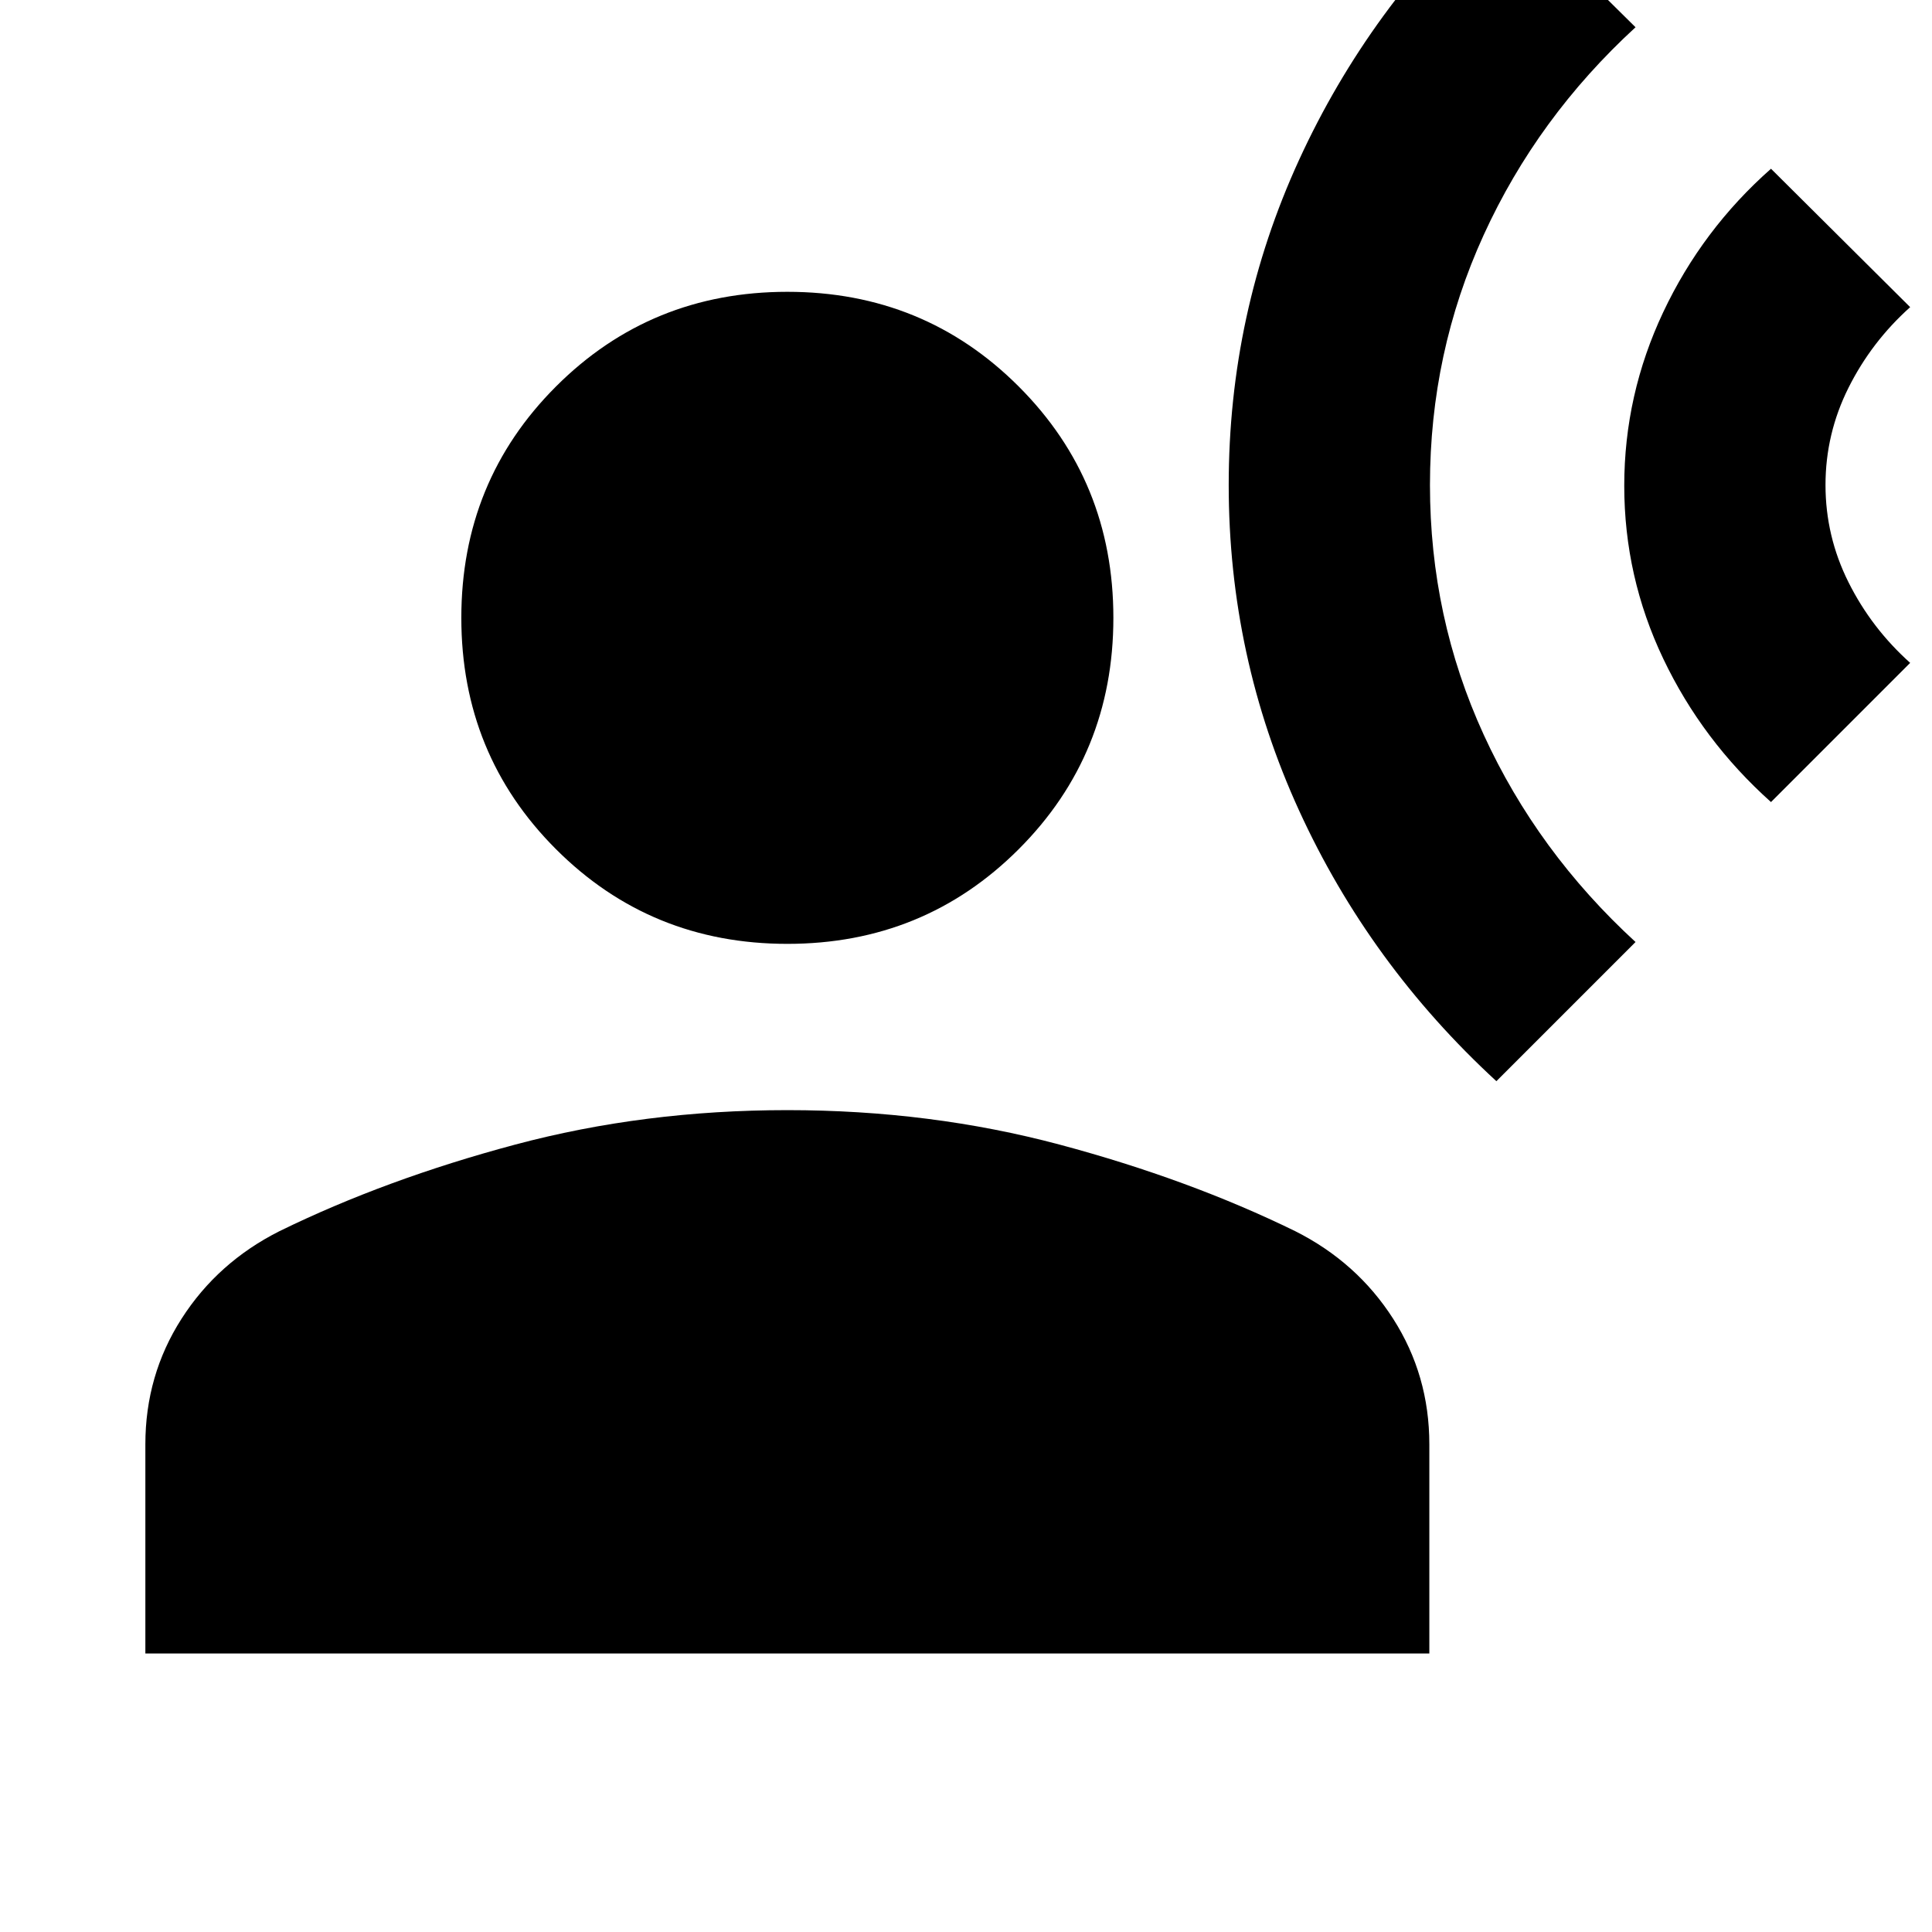 <svg xmlns="http://www.w3.org/2000/svg" height="24" viewBox="0 -960 960 960" width="24"><path d="m743.54-422.77 69.15-69.15q-48.77-44.77-75.46-103.04-26.69-58.27-26.69-124.04 0-65.77 26.69-124.23 26.69-58.46 75.46-103.23l-69.15-68.39q-63.08 58.08-98.04 134.31-34.96 76.23-34.96 161.54 0 85.31 34.96 161.73 34.96 76.42 98.04 134.5ZM880-561.46l69.15-69.16q-19.23-17.23-30.65-40.07-11.42-22.85-11.42-48.31t11.42-48.31q11.42-22.84 30.65-40.07L880-876.15q-34.15 30.15-53.54 71.23-19.38 41.07-19.38 86.3t19.38 85.93Q845.85-592 880-561.46ZM391.23-491q-67.92 0-114.96-47.04-47.04-47.04-47.04-114.96 0-67.92 47.04-114.96Q323.31-815 391.23-815q67.92 0 114.96 47.04 47.04 47.04 47.04 114.96 0 67.92-47.04 114.96Q459.15-491 391.23-491Zm-319 352.61v-103.92q0-34.31 17.96-62.38 17.96-28.08 48.66-43.54 52.84-25.85 117.04-43 64.19-17.15 135.34-17.15t135.35 17.15q64.19 17.15 117.03 43 30.7 15.46 48.66 43.54 17.96 28.07 17.96 62.38v103.92h-638Z"/></svg>
